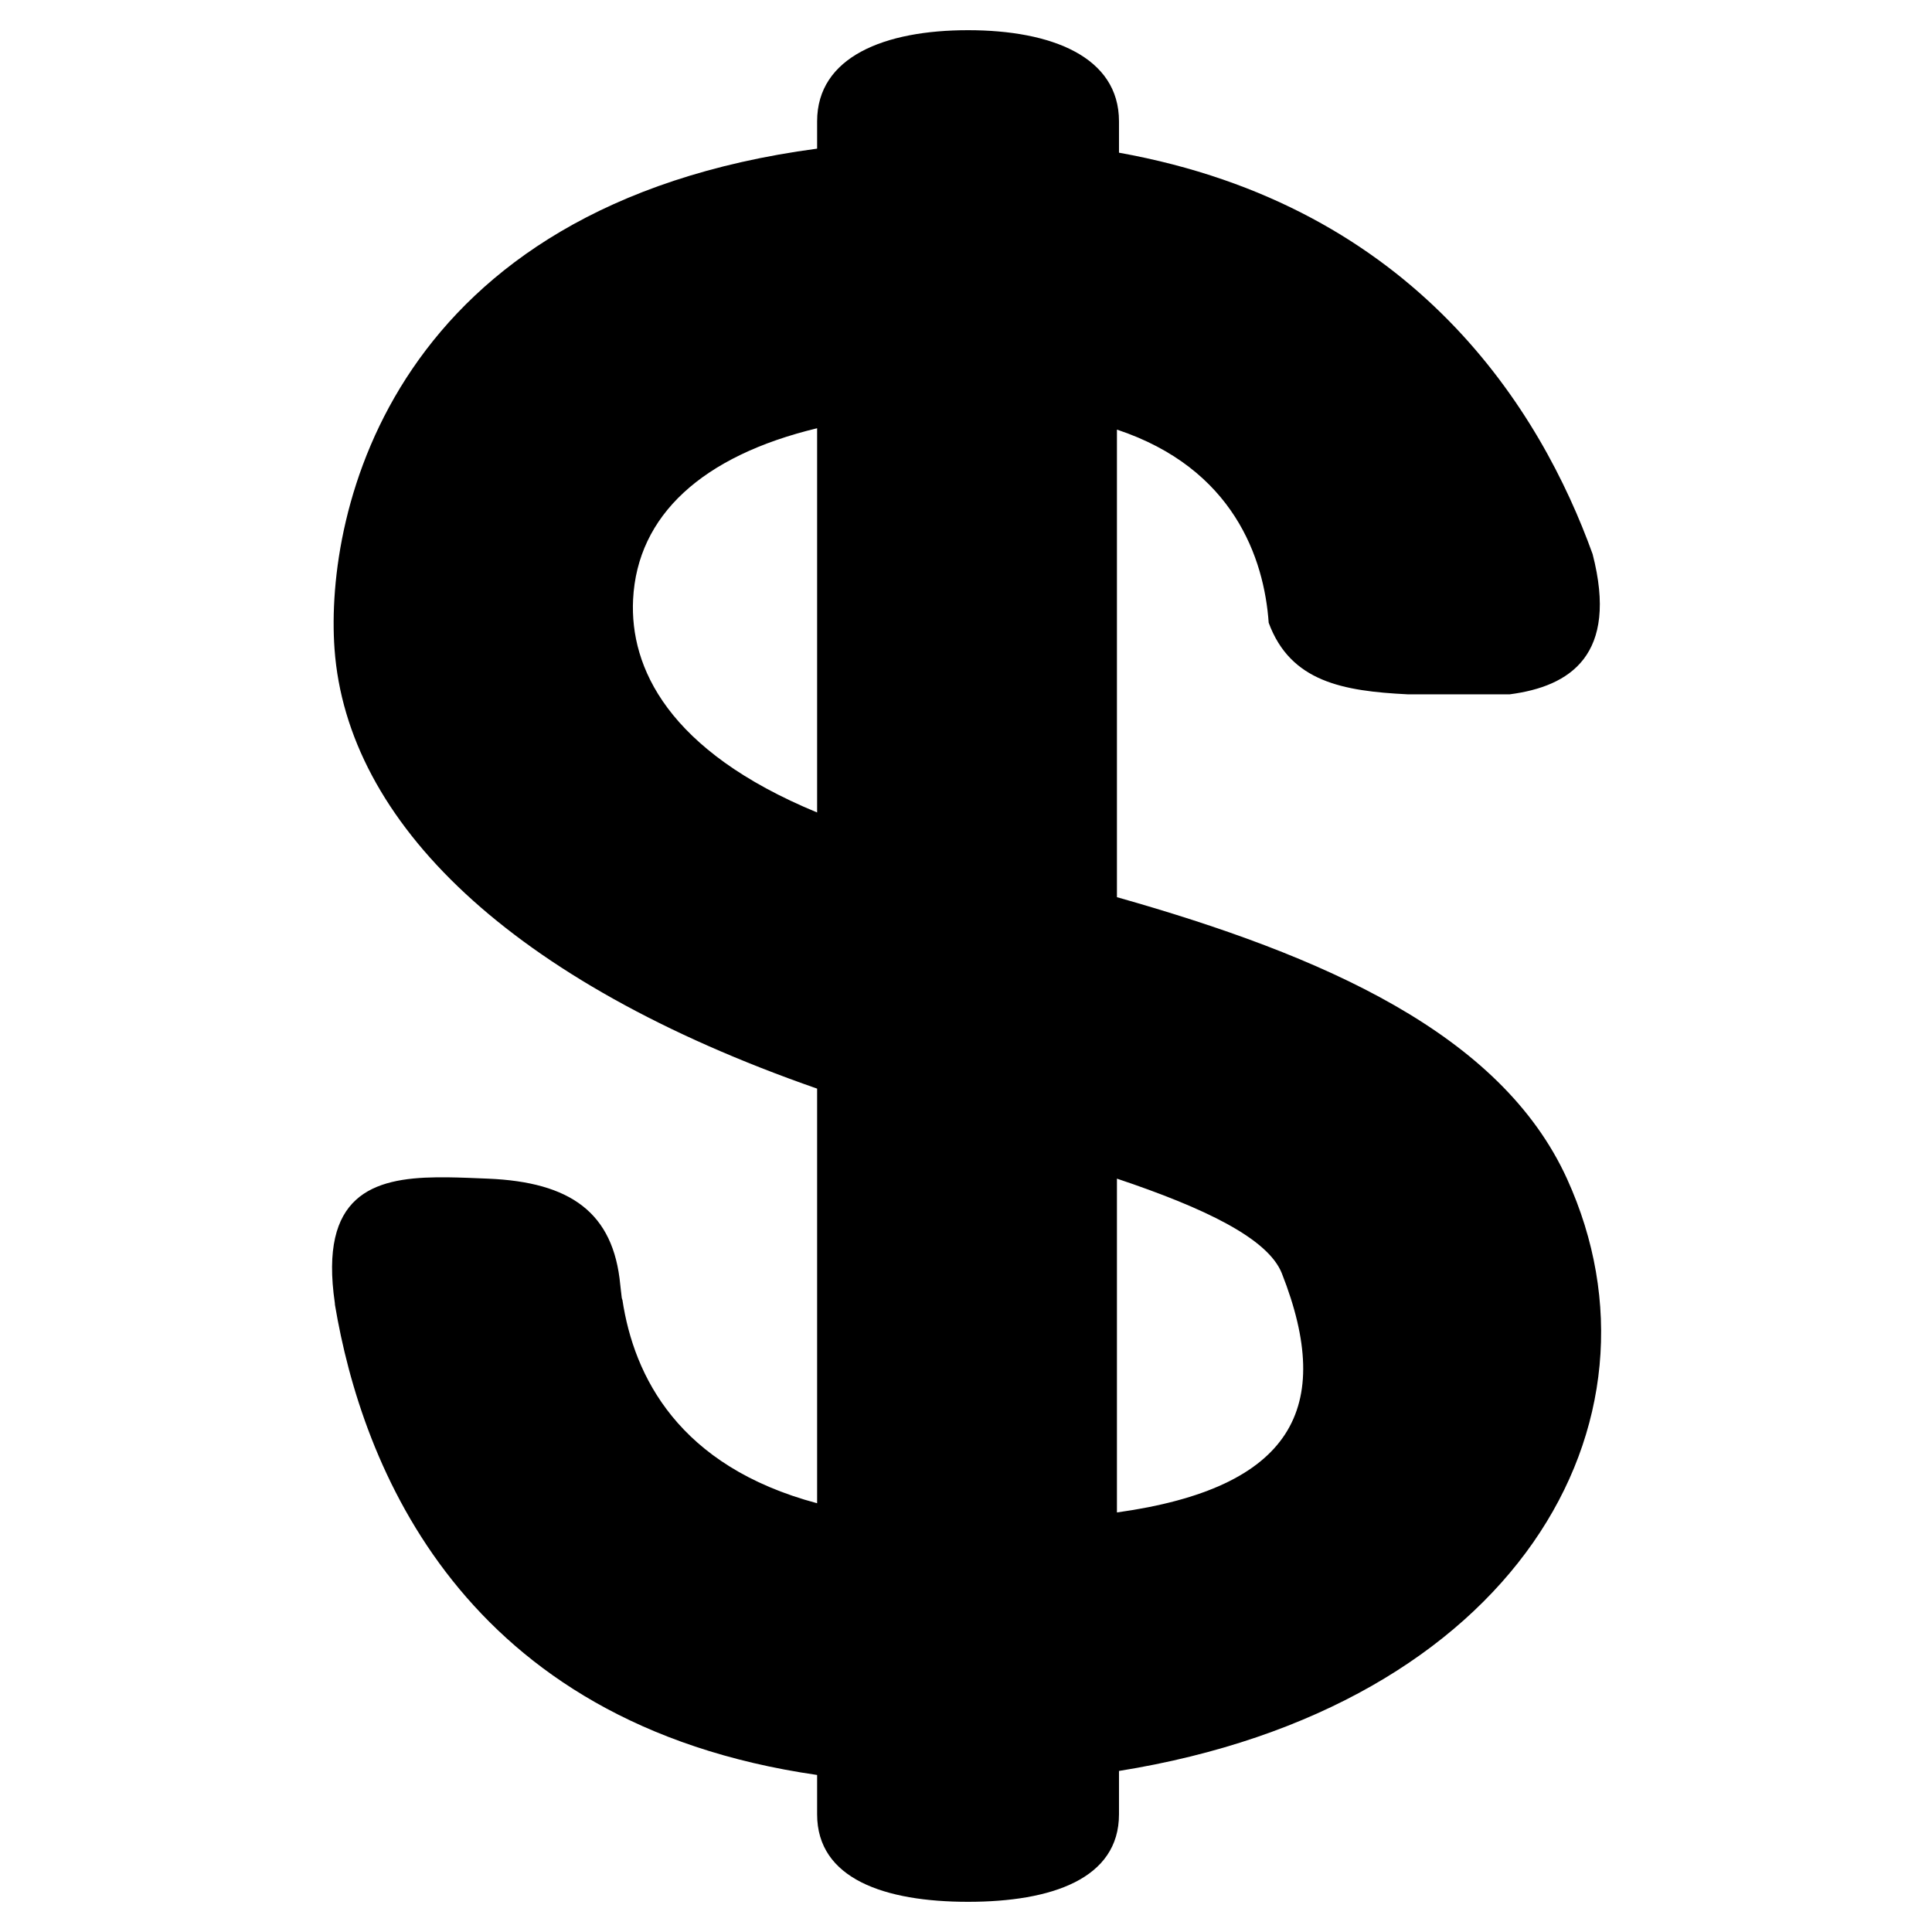 <svg xmlns="http://www.w3.org/2000/svg" width="64" height="64" viewBox="0 0 64 64">
    <path d="M50.014,23h-3.389c-2.135-0.107-3.875-0.413-4.598-2.37
        c-0.15-2.13-1.16-5.113-5.027-6.399V29.72c6.852,1.939,12.719,4.52,14.91,9.33c3.682,8.088-1.734,17.51-14.842,19.615v1.436
        c0,2.141-2.238,2.899-5,2.899s-5-0.759-5-2.899v-1.303C15.26,57.094,11.985,48.515,11.096,43.225
        c-0.003-0.021-0.001-0.037-0.004-0.06c-0.522-3.577,1.25-4.141,3.384-4.165h0.346c0.441,0.006,0.891,0.025,1.338,0.044
        c2.744,0.113,4.162,1.128,4.387,3.516c0.008,0.062,0.016,0.125,0.021,0.188c0.004,0.054,0.016,0.099,0.018,0.154
        c0.004,0.066,0.014,0.12,0.033,0.162c0.381,2.522,1.852,5.506,6.449,6.733V36.062c-10.182-3.546-15.572-8.839-15.986-14.559
        c-0.33-4.55,1.888-14.7,15.986-16.579V4.02c0-2.141,2.238-3.02,5-3.02s5,0.879,5,3.02v1.038c9.869,1.773,13.994,8.594,15.689,13.296
        C53.623,21.7,52.012,22.739,50.014,23z M37,50.102c5.811-0.811,7.221-3.457,5.463-7.92c-0.457-1.155-2.545-2.159-5.463-3.138V50.102
        z M27.068,14.186c-3.807,0.917-5.957,2.886-6.096,5.672c-0.111,2.248,1.146,5.012,6.096,7.056V14.186z"/>
</svg>
